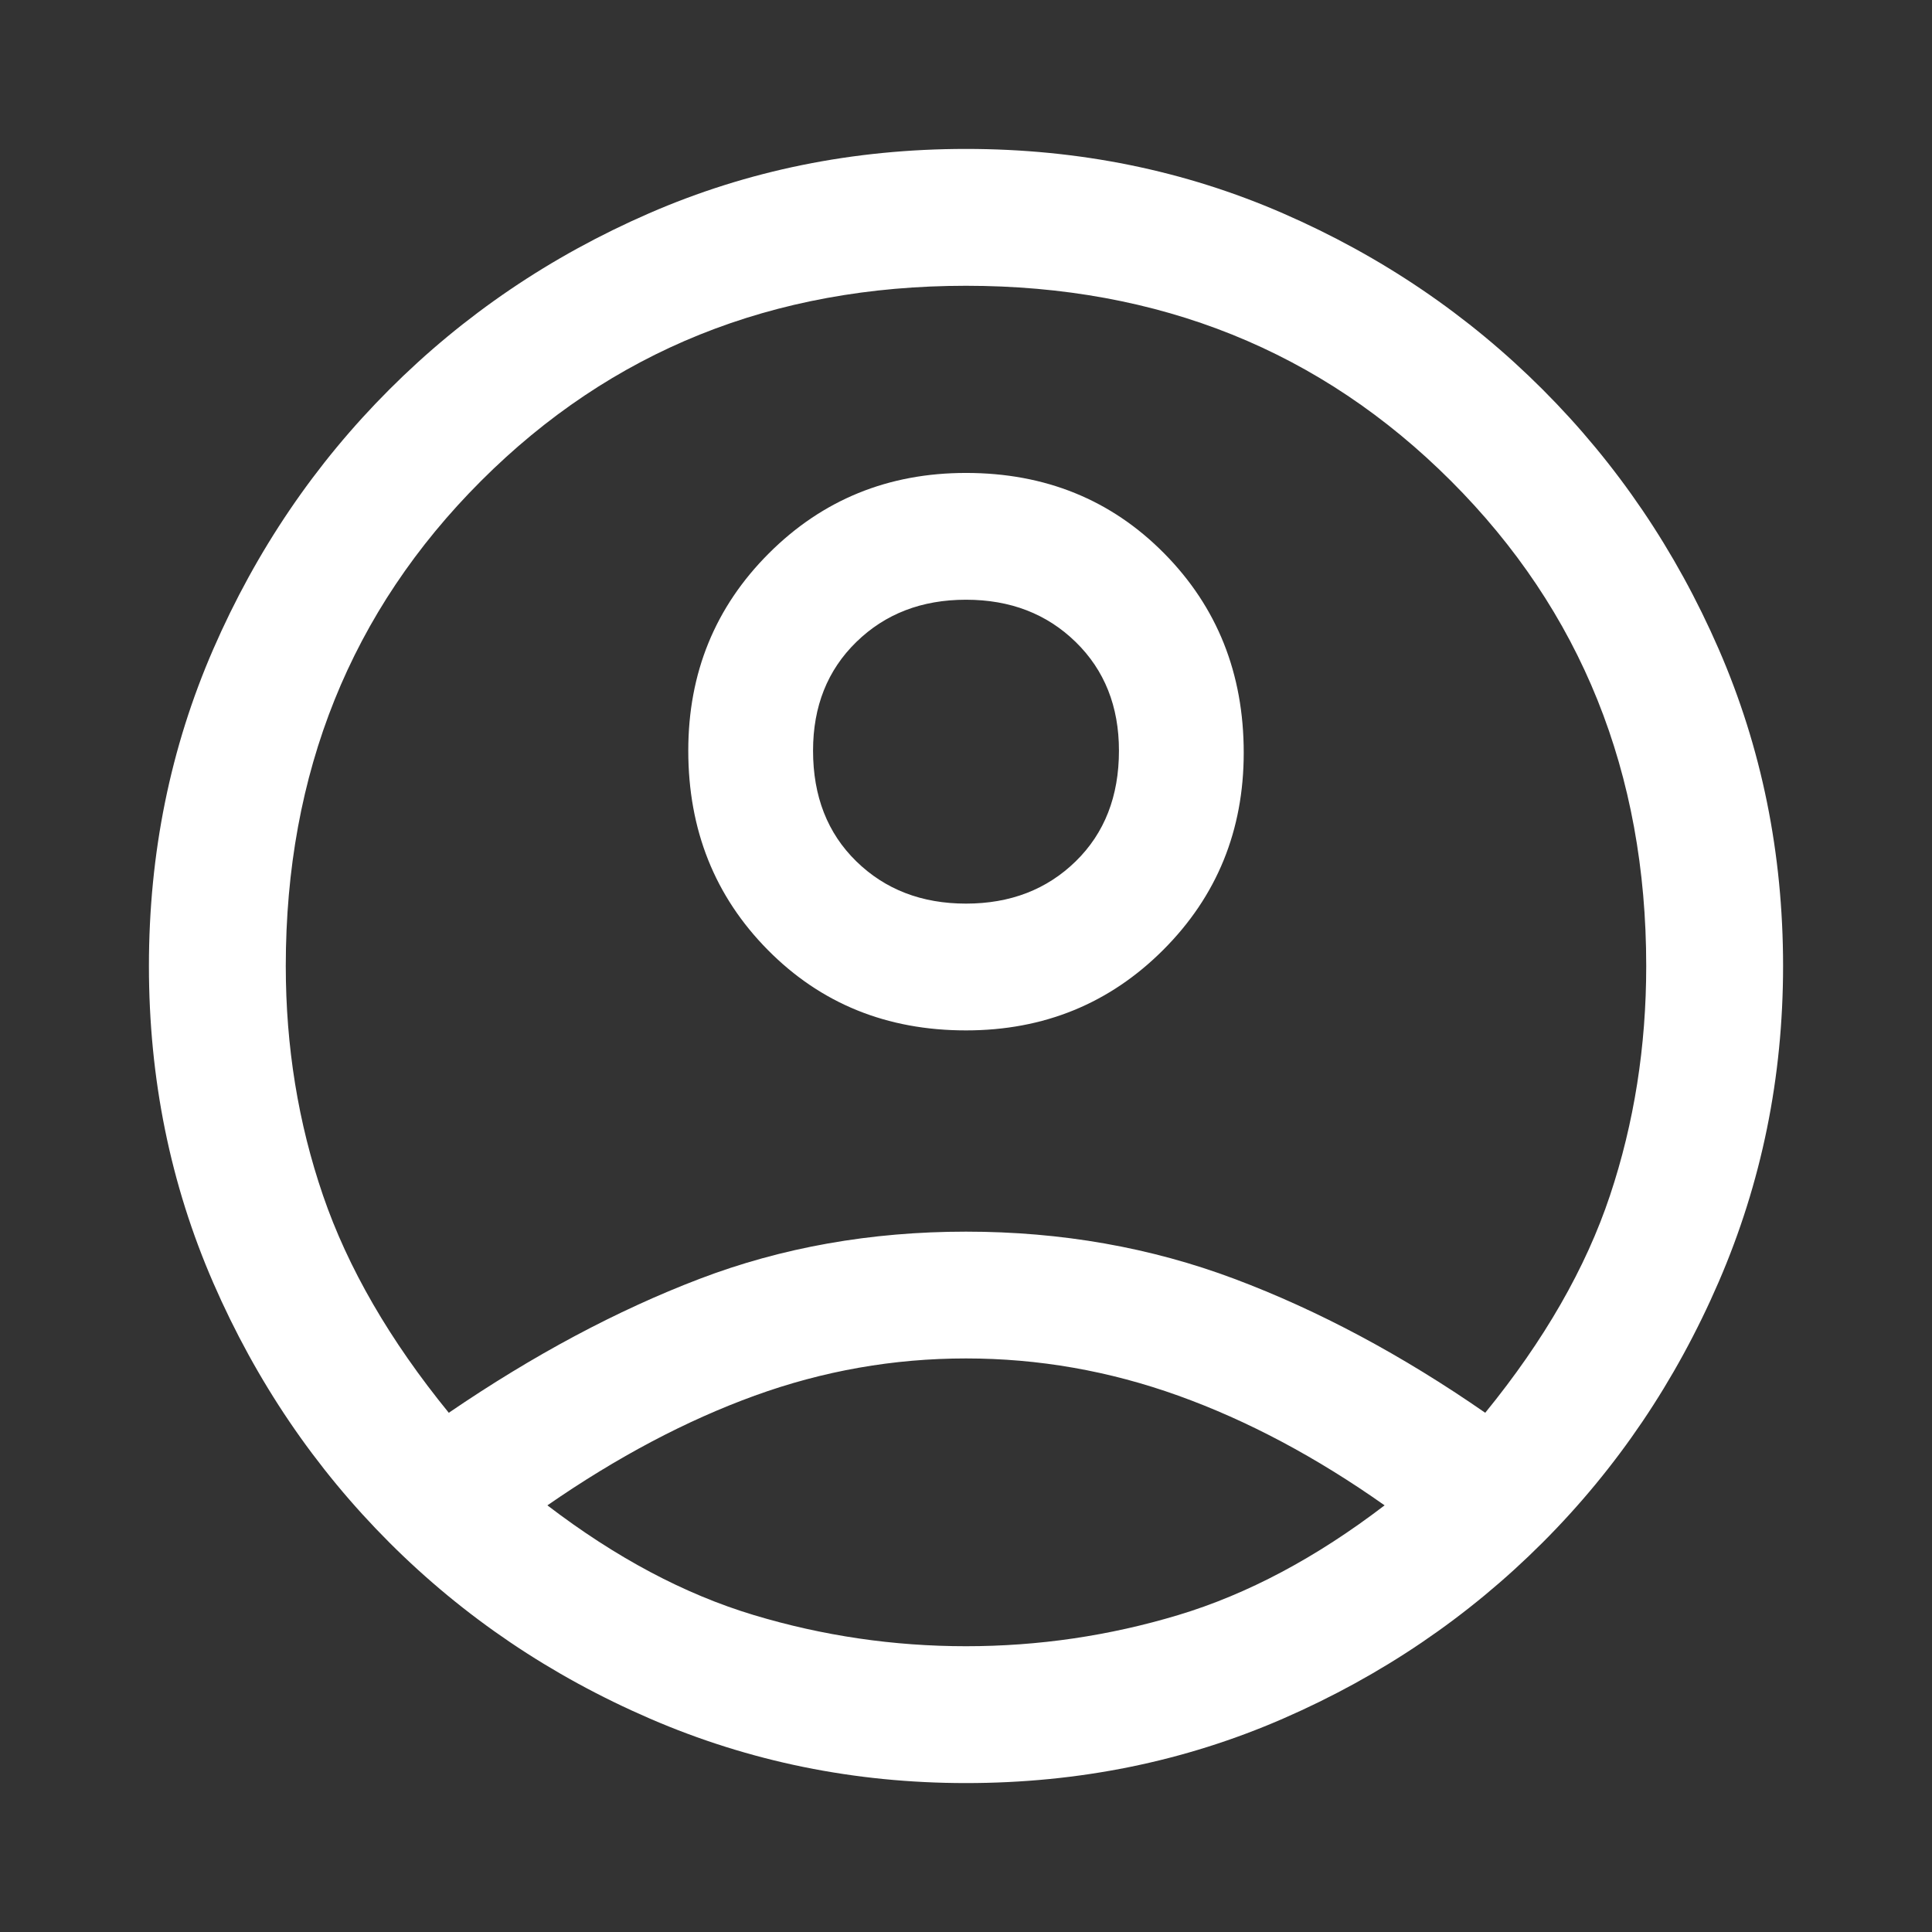<svg width="48" height="48" viewBox="0 0 48 48" fill="none" xmlns="http://www.w3.org/2000/svg">
<rect x="0" y="0" width="48" height="48" fill="#333333" stroke="none"/>
<path d="M11.15 35.1C13.25 33.667 15.325 32.558 17.375 31.775C19.425 30.992 21.633 30.6 24 30.6C26.367 30.6 28.592 30.992 30.675 31.775C32.758 32.558 34.833 33.667 36.9 35.1C38.367 33.3 39.4 31.5 40 29.7C40.6 27.9 40.9 26 40.9 24C40.9 19.2 39.283 15.183 36.05 11.95C32.817 8.717 28.8 7.1 24 7.1C19.2 7.1 15.183 8.717 11.95 11.95C8.717 15.183 7.1 19.2 7.1 24C7.1 26 7.408 27.9 8.025 29.7C8.642 31.5 9.683 33.3 11.15 35.1ZM24 25.6C22.033 25.6 20.392 24.933 19.075 23.6C17.758 22.267 17.1 20.617 17.1 18.65C17.1 16.717 17.767 15.083 19.1 13.75C20.433 12.417 22.067 11.75 24 11.75C25.967 11.75 27.608 12.417 28.925 13.75C30.242 15.083 30.9 16.733 30.9 18.7C30.9 20.633 30.233 22.267 28.9 23.6C27.567 24.933 25.933 25.6 24 25.6ZM24 44.3C21.233 44.3 18.617 43.767 16.15 42.7C13.683 41.633 11.525 40.175 9.675 38.325C7.825 36.475 6.367 34.325 5.3 31.875C4.233 29.425 3.7 26.8 3.7 24C3.7 21.2 4.233 18.575 5.3 16.125C6.367 13.675 7.825 11.525 9.675 9.675C11.525 7.825 13.675 6.367 16.125 5.3C18.575 4.233 21.2 3.7 24 3.7C26.8 3.7 29.425 4.233 31.875 5.3C34.325 6.367 36.475 7.825 38.325 9.675C40.175 11.525 41.633 13.675 42.7 16.125C43.767 18.575 44.3 21.2 44.3 24C44.3 26.767 43.767 29.383 42.7 31.85C41.633 34.317 40.175 36.475 38.325 38.325C36.475 40.175 34.325 41.633 31.875 42.7C29.425 43.767 26.8 44.3 24 44.3ZM24 40.9C25.8 40.9 27.558 40.642 29.275 40.125C30.992 39.608 32.7 38.7 34.4 37.4C32.7 36.2 30.992 35.292 29.275 34.675C27.558 34.058 25.8 33.75 24 33.75C22.2 33.75 20.45 34.058 18.75 34.675C17.05 35.292 15.333 36.2 13.6 37.4C15.3 38.7 17.008 39.608 18.725 40.125C20.442 40.642 22.2 40.9 24 40.9ZM24 22.45C25.1 22.45 26.008 22.1 26.725 21.4C27.442 20.7 27.8 19.783 27.8 18.65C27.8 17.55 27.442 16.65 26.725 15.95C26.008 15.25 25.1 14.9 24 14.9C22.9 14.9 21.992 15.25 21.275 15.95C20.558 16.65 20.2 17.55 20.2 18.65C20.2 19.783 20.558 20.7 21.275 21.4C21.992 22.1 22.9 22.45 24 22.45Z" fill="white"/>
</svg>
